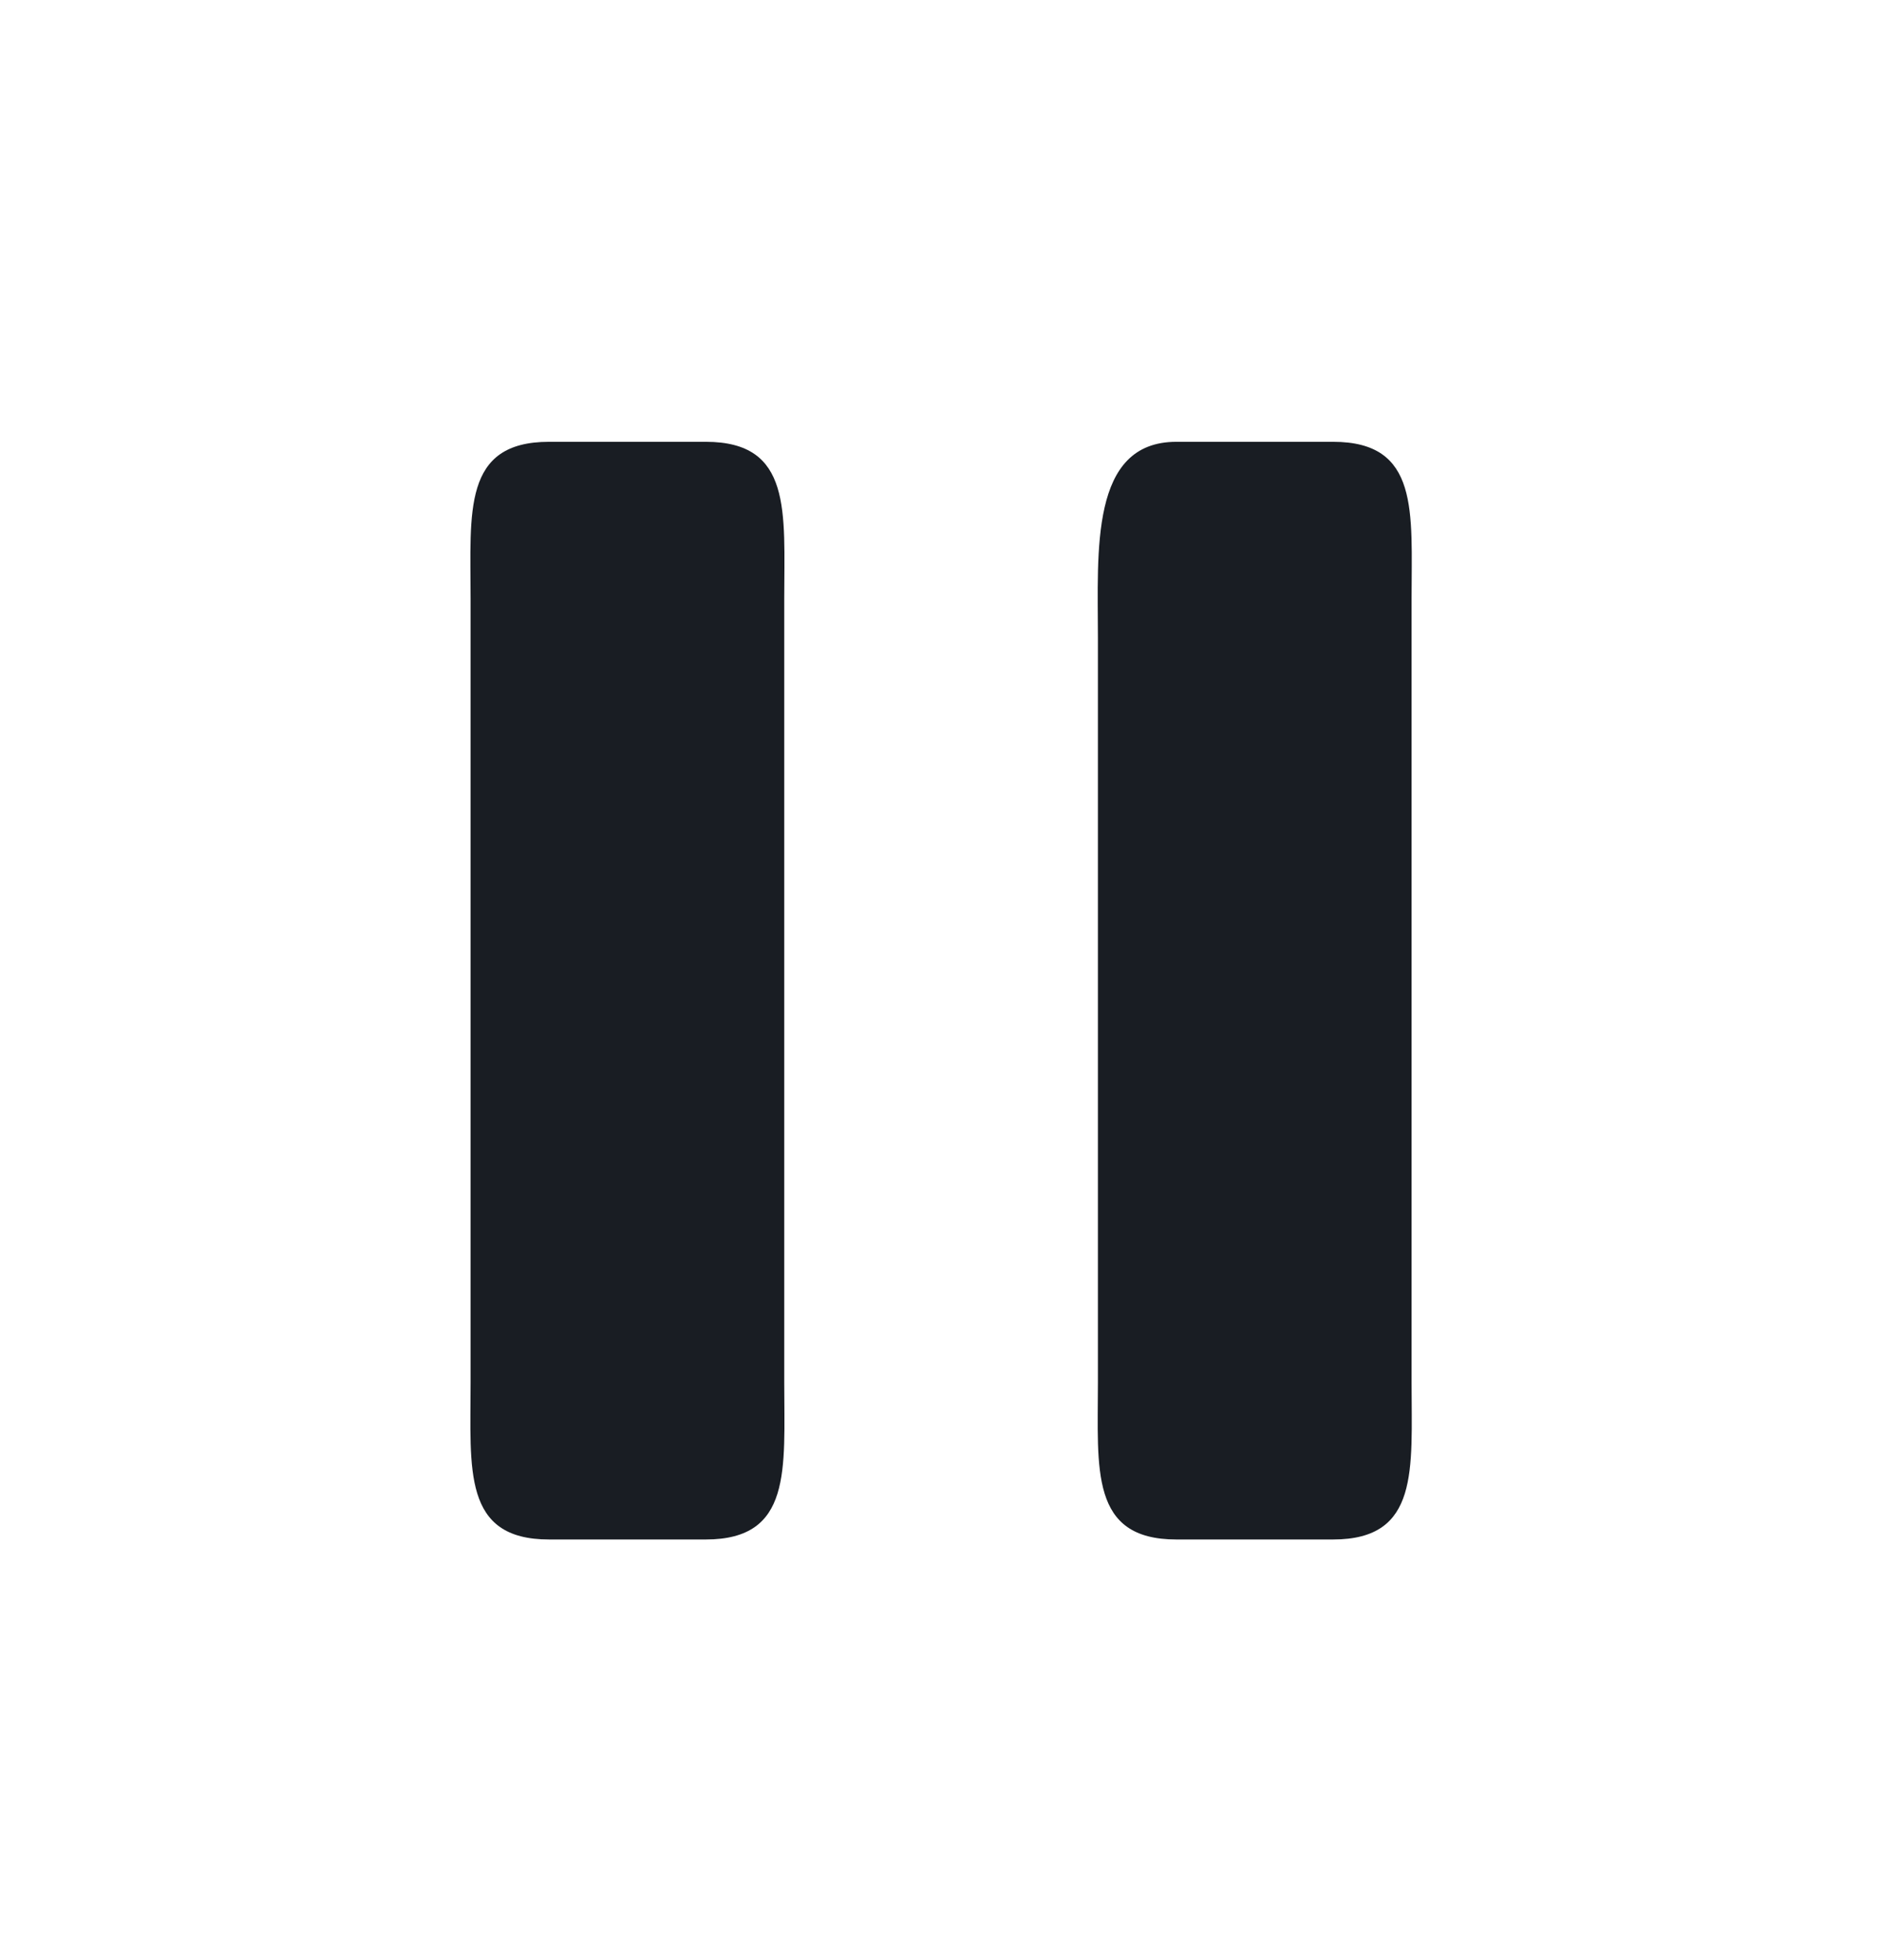 <svg width="24" height="25" viewBox="0 0 24 25" fill="none" xmlns="http://www.w3.org/2000/svg">
<g id="Icons">
<g id="Shape">
<path fill-rule="evenodd" clip-rule="evenodd" d="M6.001 7.635C6.001 6.53 5.896 5.635 7.001 5.635H9.001C10.105 5.635 10.001 6.53 10.001 7.635V17.635C10.001 18.739 10.105 19.635 9.001 19.635H7.001C5.896 19.635 6.001 18.739 6.001 17.635L6.001 7.635Z" fill="#191D23"/>
<path fill-rule="evenodd" clip-rule="evenodd" d="M14.001 8.135C14.001 7.03 13.896 5.635 15.001 5.635H17.001C18.105 5.635 18.001 6.53 18.001 7.635V17.635C18.001 18.739 18.105 19.635 17.001 19.635H15.001C13.896 19.635 14.001 18.739 14.001 17.635V8.135Z" fill="#191D23"/>
</g>
</g>
</svg>
